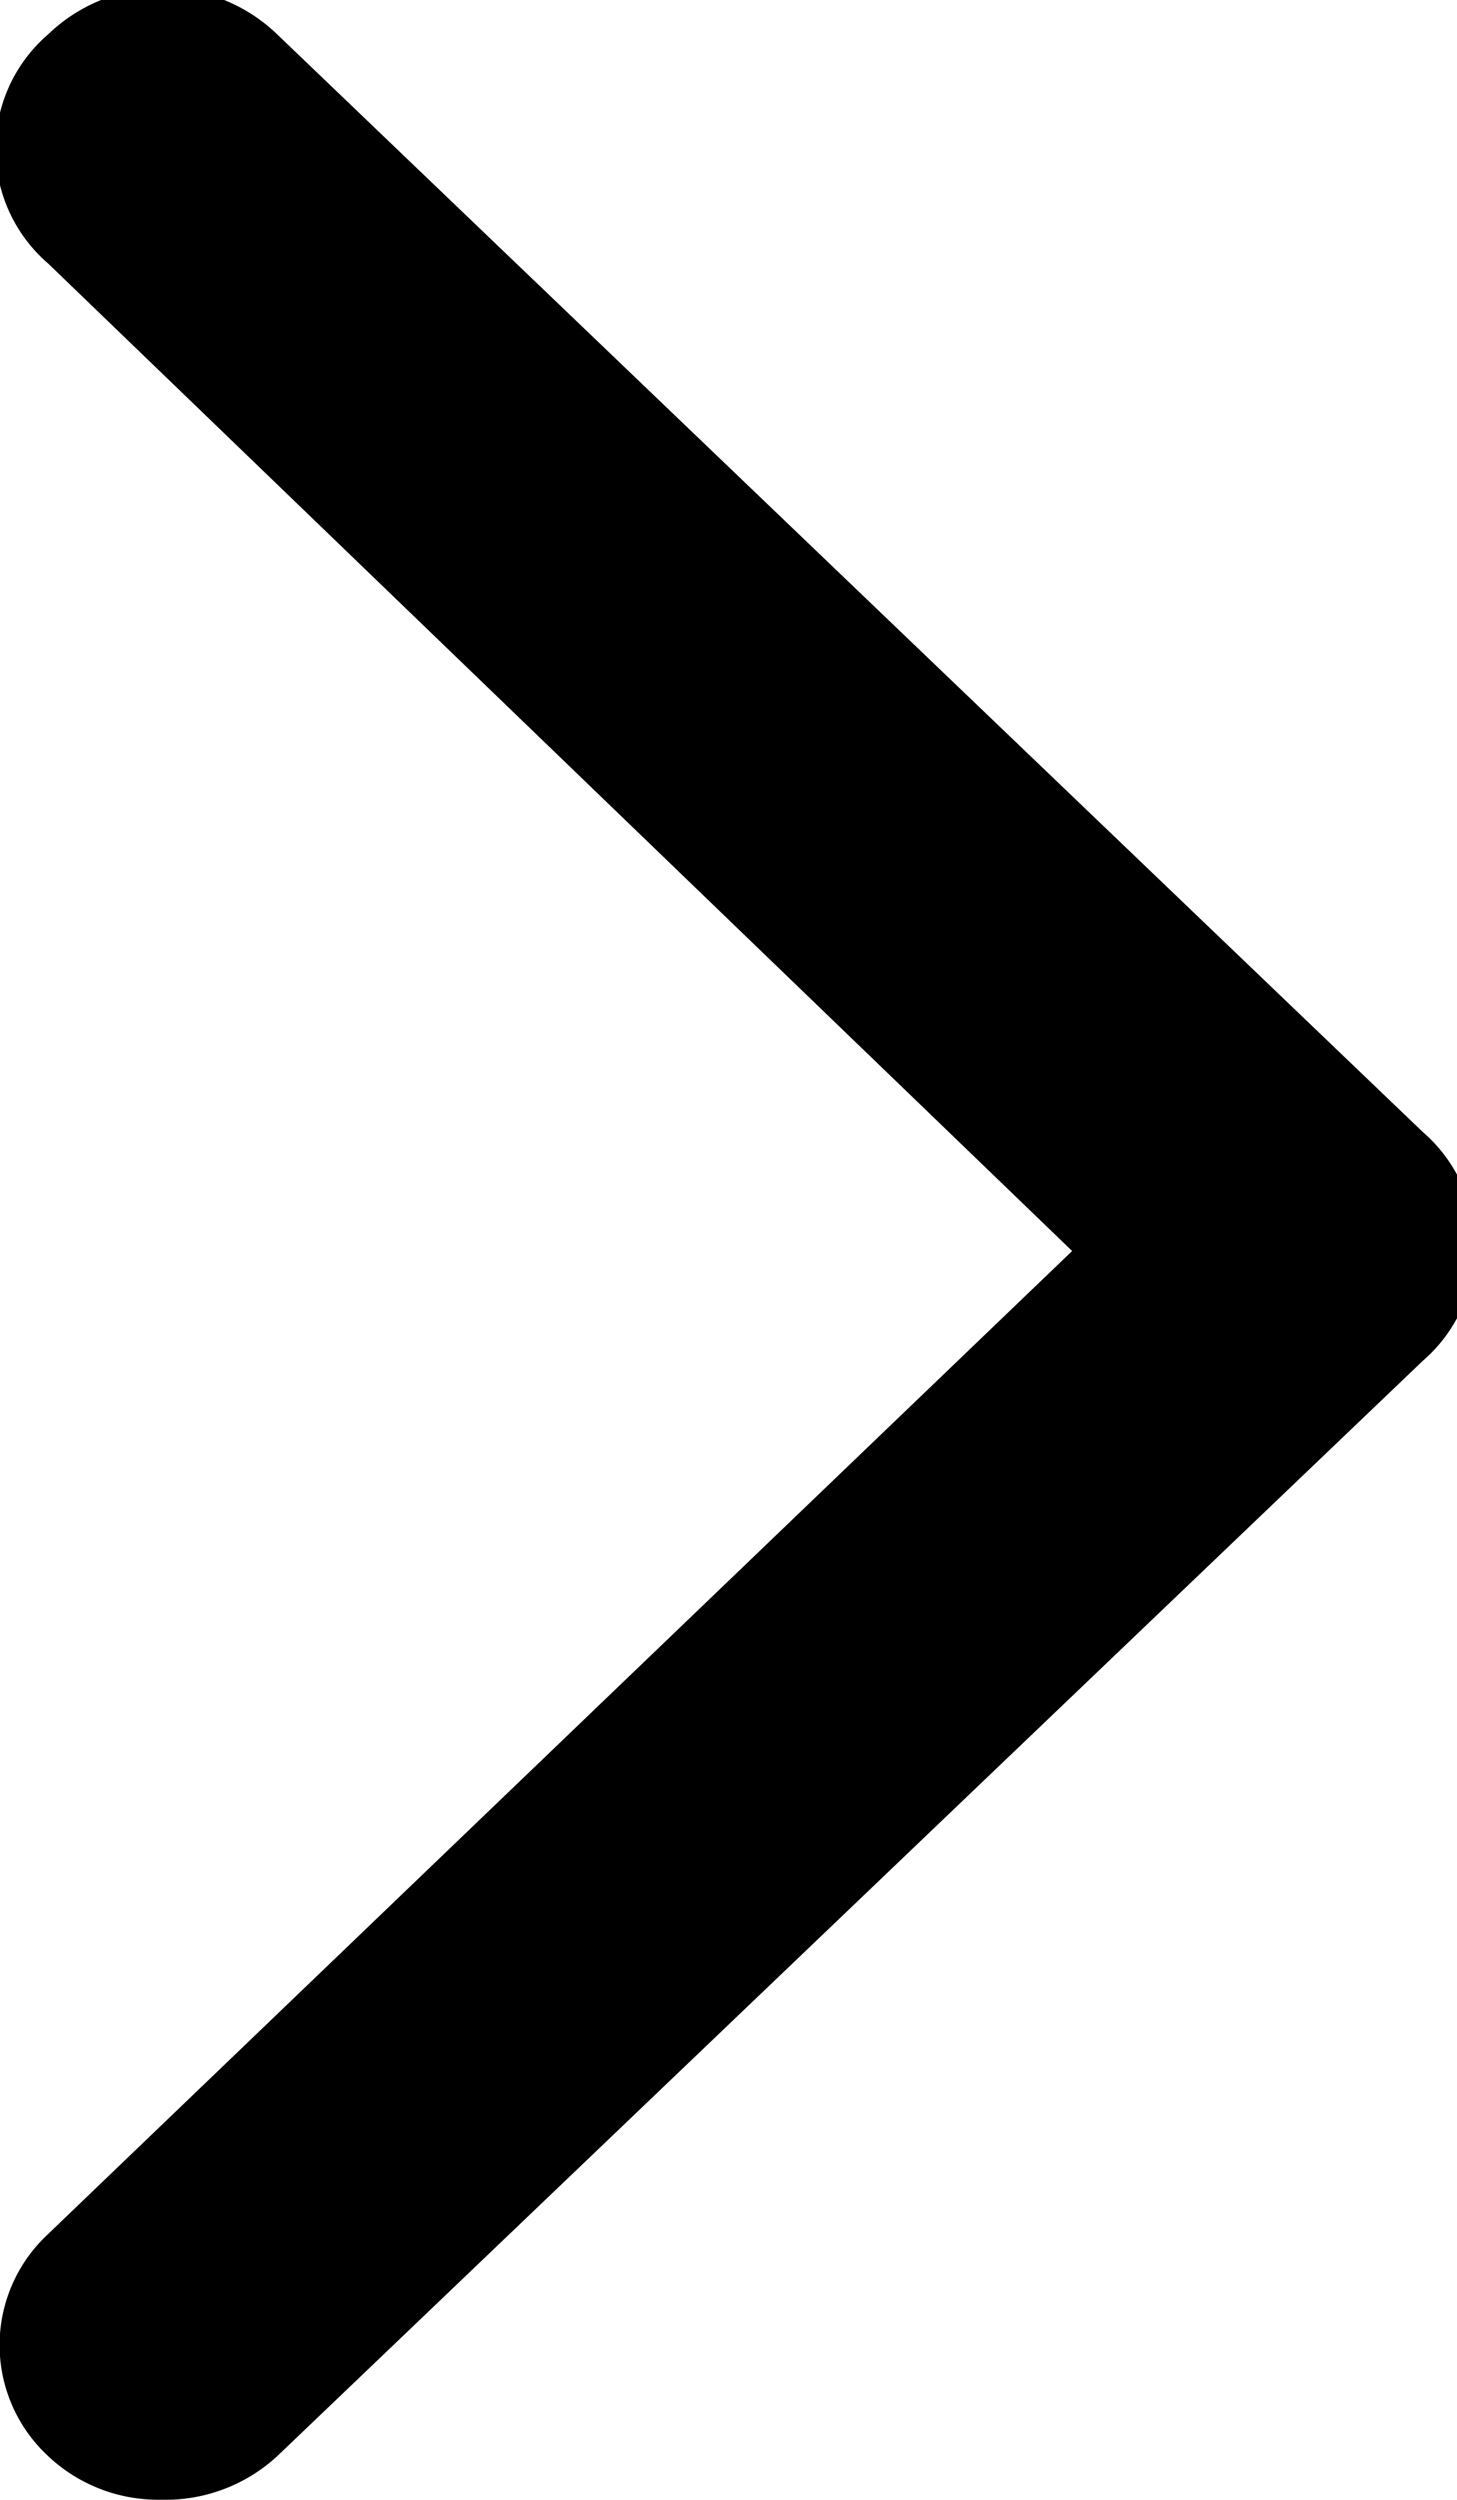 <svg id="Layer_1" data-name="Layer 1" xmlns="http://www.w3.org/2000/svg" viewBox="0 0 6.36 10.91">
  <title>arrow-right</title>
  <path d="M453.81,47.58a0.7,0.7,0,0,1-.5-0.2,0.66,0.66,0,0,1,0-.95l4.48-4.3-4.47-4.31a0.66,0.66,0,0,1,0-1,0.72,0.72,0,0,1,1,0l5,4.79a0.66,0.66,0,0,1,0,1l-5,4.78A0.72,0.72,0,0,1,453.81,47.58Z" transform="translate(-453.11 -36.67)"/>
</svg>

